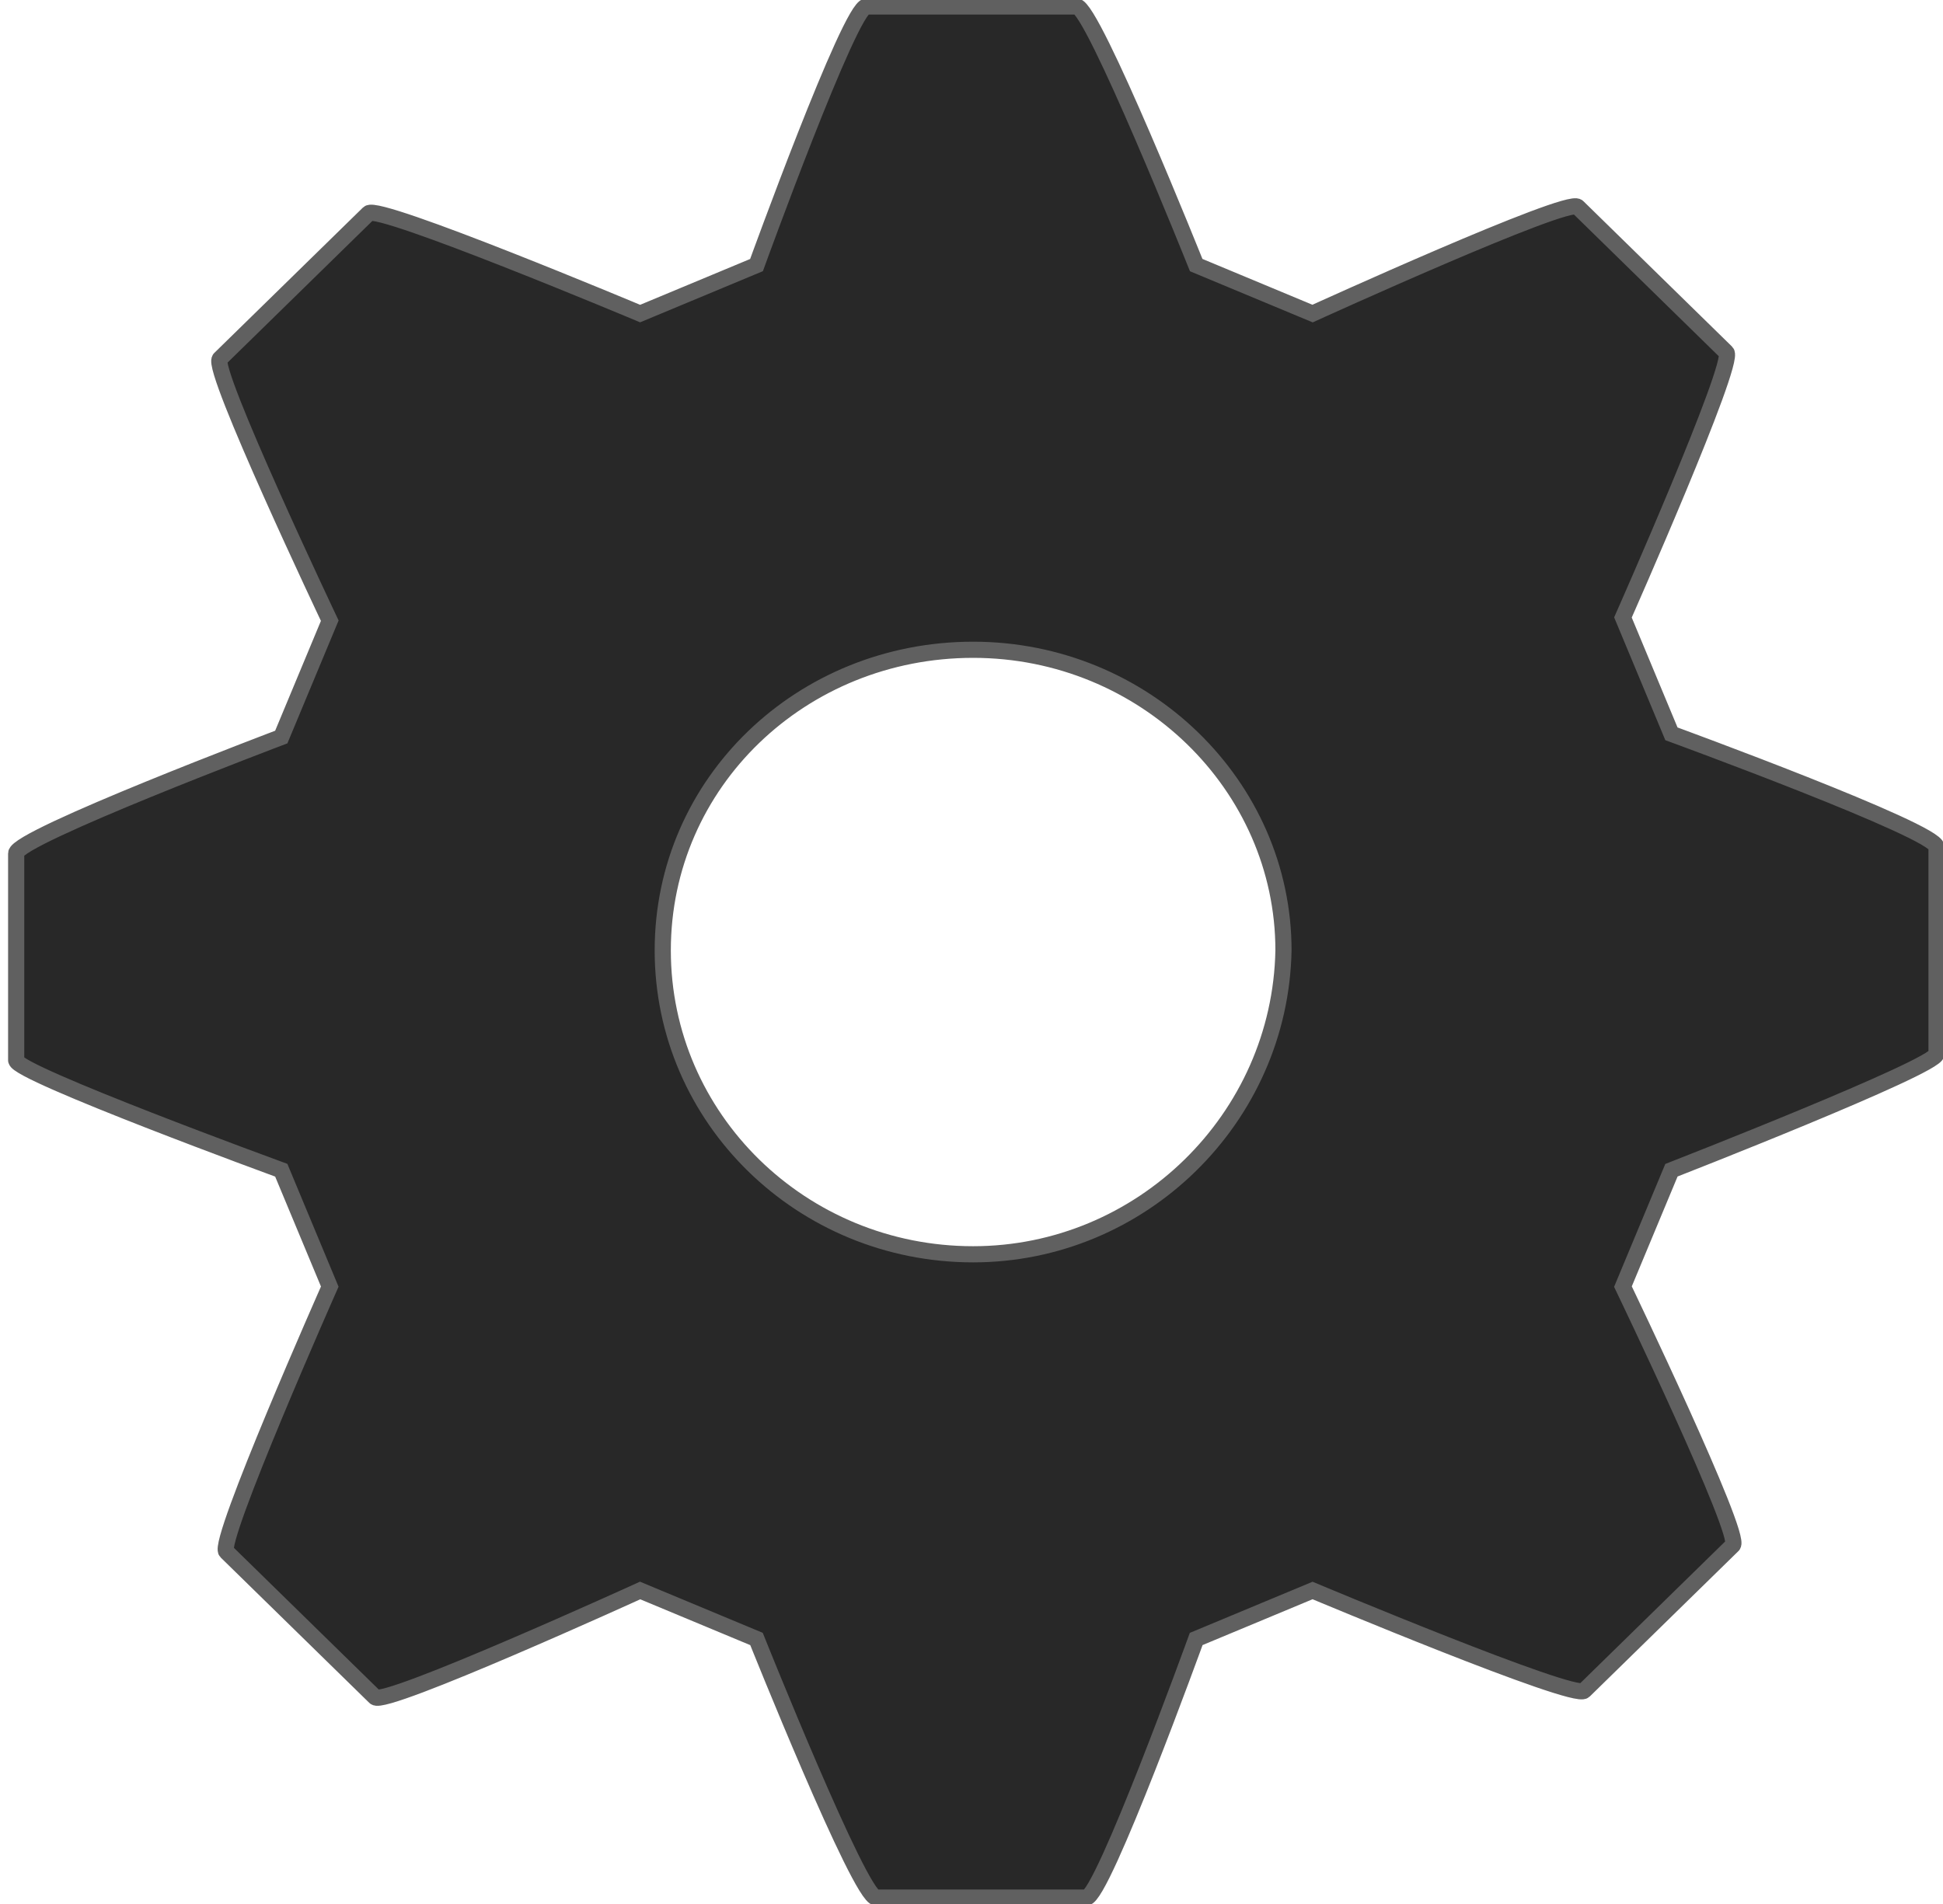 <?xml version="1.0" encoding="utf-8"?>
<!-- Generator: Adobe Illustrator 25.2.0, SVG Export Plug-In . SVG Version: 6.00 Build 0)  -->
<svg version="1.1" id="Layer_1" xmlns="http://www.w3.org/2000/svg" xmlns:xlink="http://www.w3.org/1999/xlink" x="0px" y="0px"
	 viewBox="0 0 60.1 58.9" style="enable-background:new 0 0 60.1 58.9;" xml:space="preserve">
<style type="text/css">
	.st0{fill:#282828;stroke:#606060;stroke-width:0.5;stroke-miterlimit:10;}
</style>
<g>
	<path class="st0" d="M51.7,22.7l-1.5-3.6c0,0,3.5-7.9,3.2-8.2l-4.6-4.5c-0.3-0.3-8.2,3.3-8.2,3.3l-3.6-1.5c0,0-3.2-8-3.7-8h-6.5
		c-0.5,0-3.4,8-3.4,8l-3.6,1.5c0,0-8.1-3.4-8.4-3.1l-4.6,4.5c-0.3,0.3,3.4,8.1,3.4,8.1l-1.5,3.6c0,0-8.2,3.1-8.2,3.6v6.4
		c0,0.4,8.2,3.4,8.2,3.4l1.5,3.6c0,0-3.5,7.9-3.2,8.2l4.6,4.5c0.3,0.3,8.2-3.3,8.2-3.3l3.6,1.5c0,0,3.2,8,3.7,8h6.5
		c0.5,0,3.4-8,3.4-8l3.6-1.5c0,0,8.1,3.4,8.4,3.1l4.6-4.5c0.3-0.3-3.4-8-3.4-8l1.5-3.6c0,0,8.2-3.2,8.2-3.6v-6.4
		C59.9,25.7,51.7,22.7,51.7,22.7z M30.1,38.8c-5.3,0-9.6-4.2-9.6-9.4c0-5.2,4.3-9.3,9.6-9.3c5.3,0,9.6,4.2,9.6,9.3
		C39.6,34.6,35.3,38.8,30.1,38.8z"/>
</g>
</svg>
